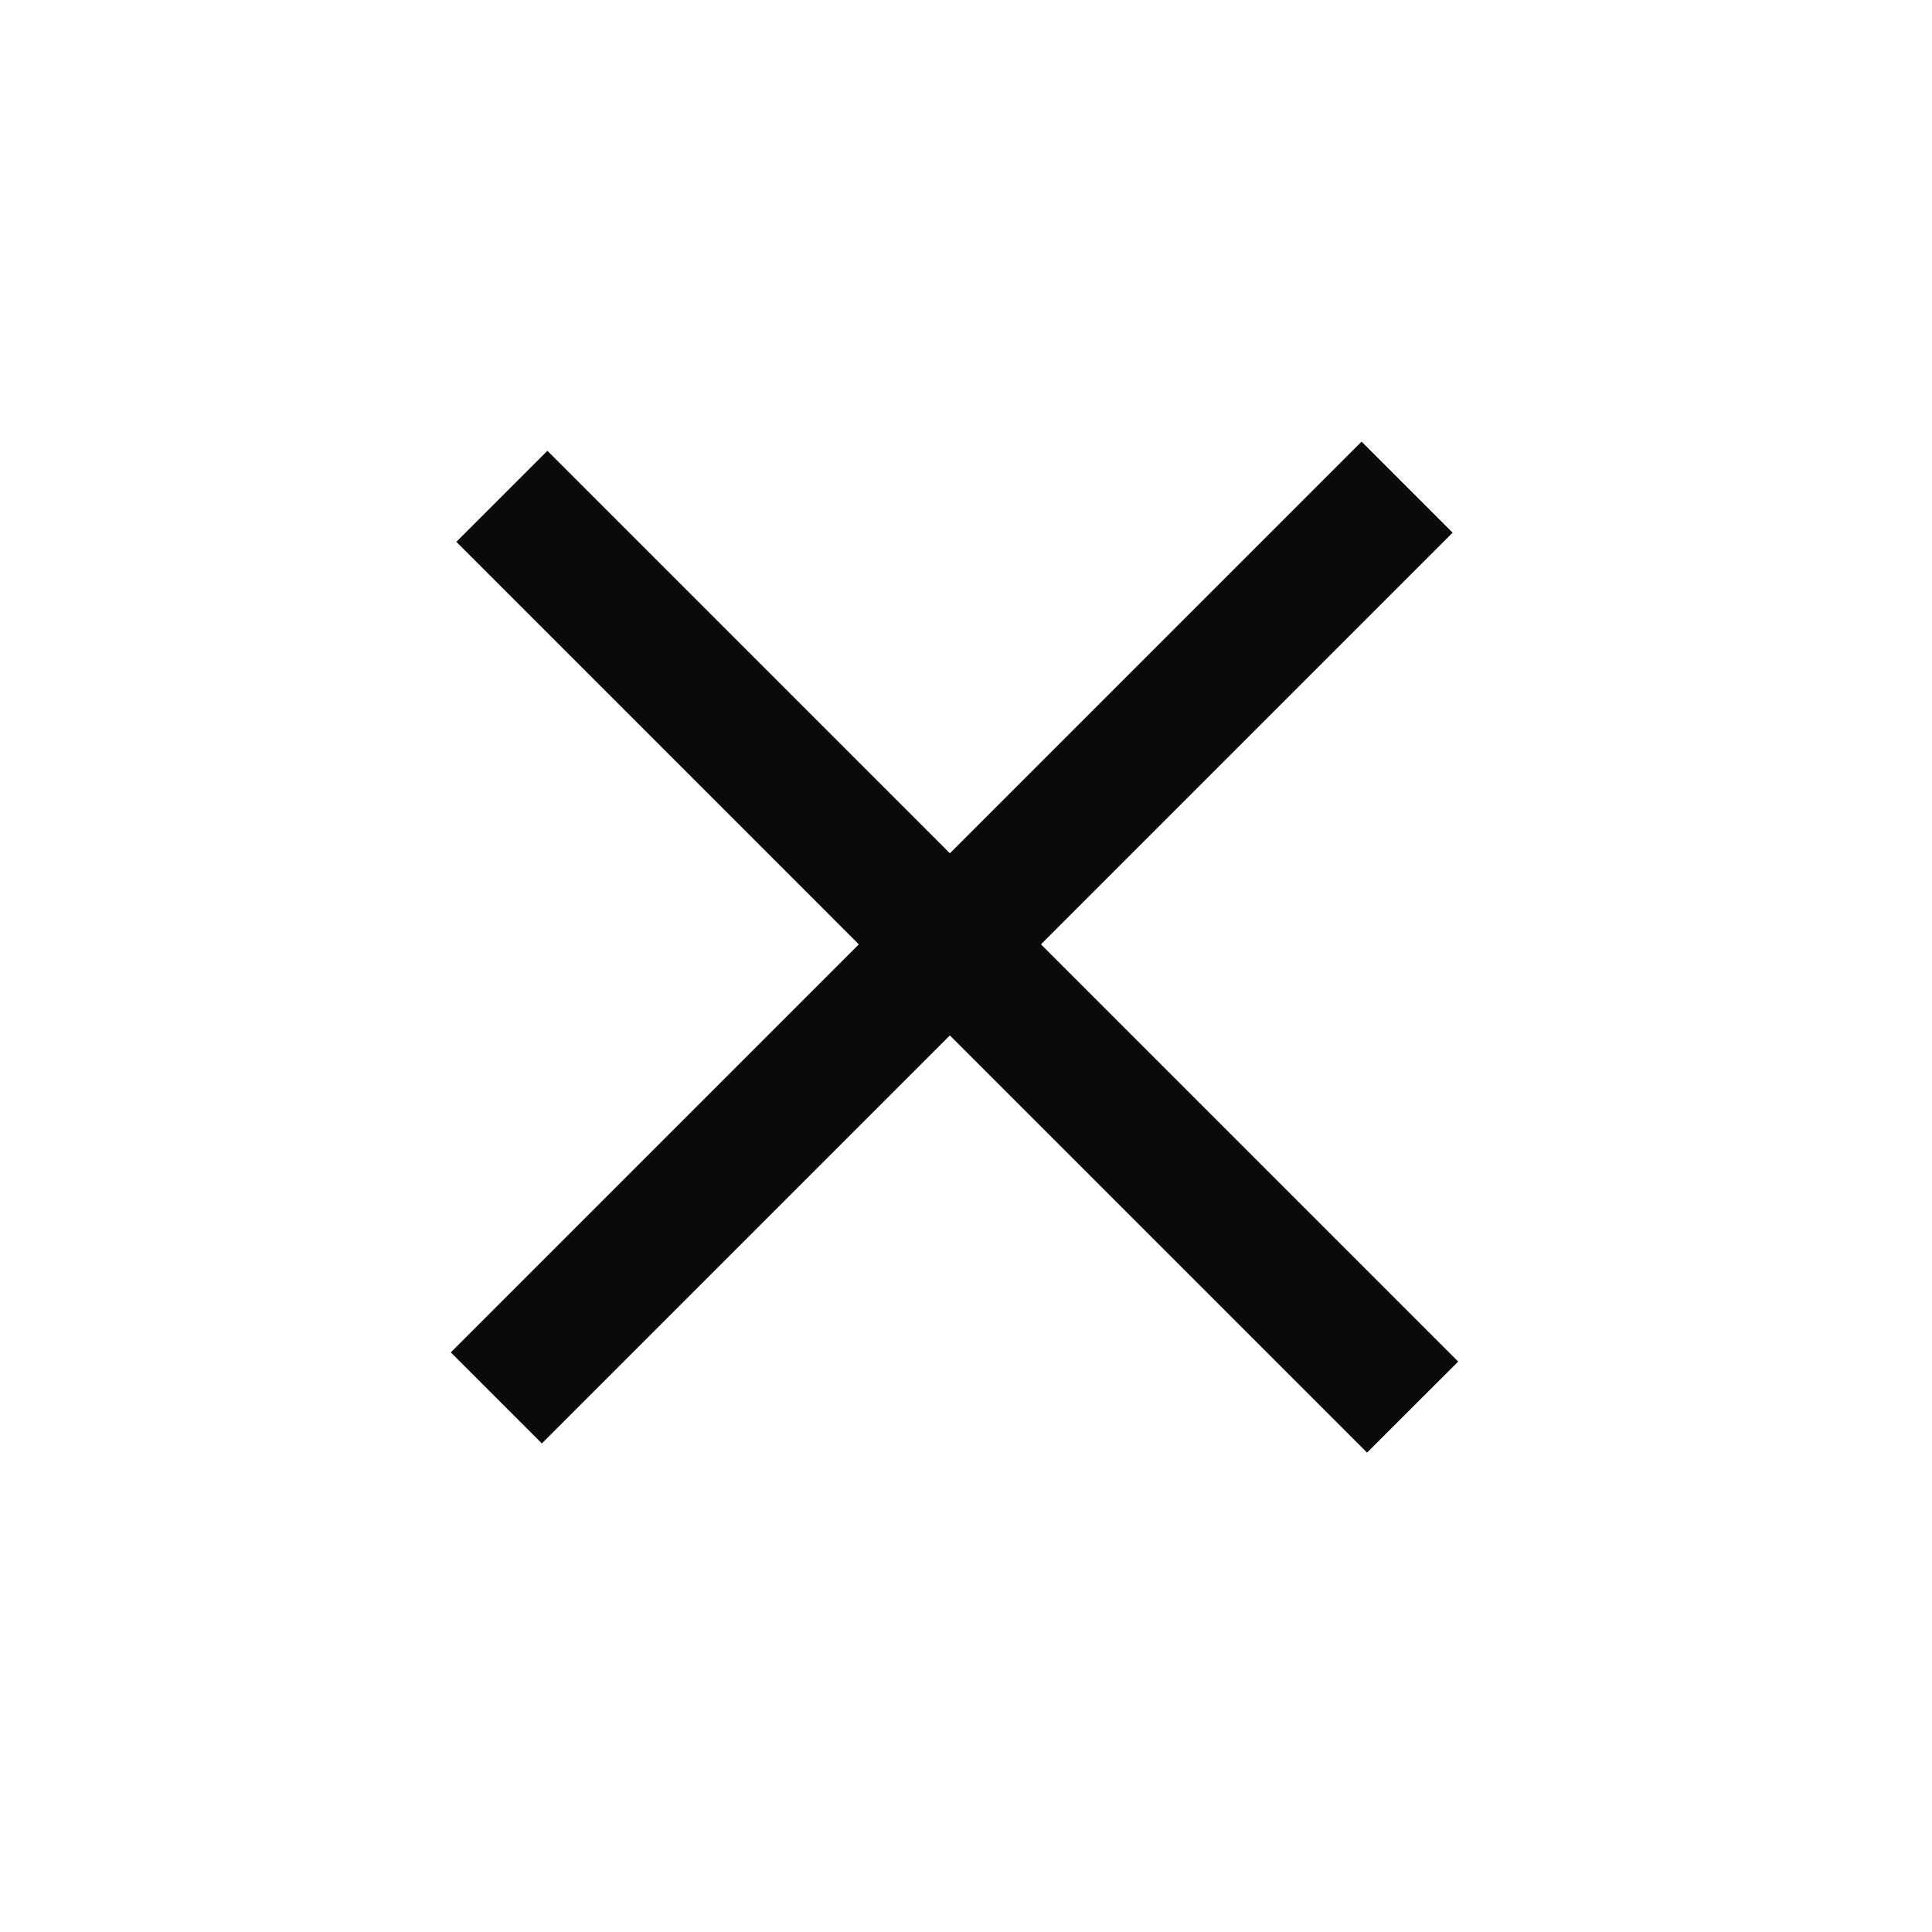 <svg width="24" height="24" viewBox="0 0 24 24" fill="none" xmlns="http://www.w3.org/2000/svg">
<path d="M5.6 16.8L6.731 17.931L18.045 6.617L16.914 5.486L5.6 16.8Z" fill="#0A0A0A"/>
<path d="M6.8 5.6L5.669 6.731L16.982 18.045L18.114 16.914L6.8 5.6Z" fill="#0A0A0A"/>
</svg>

